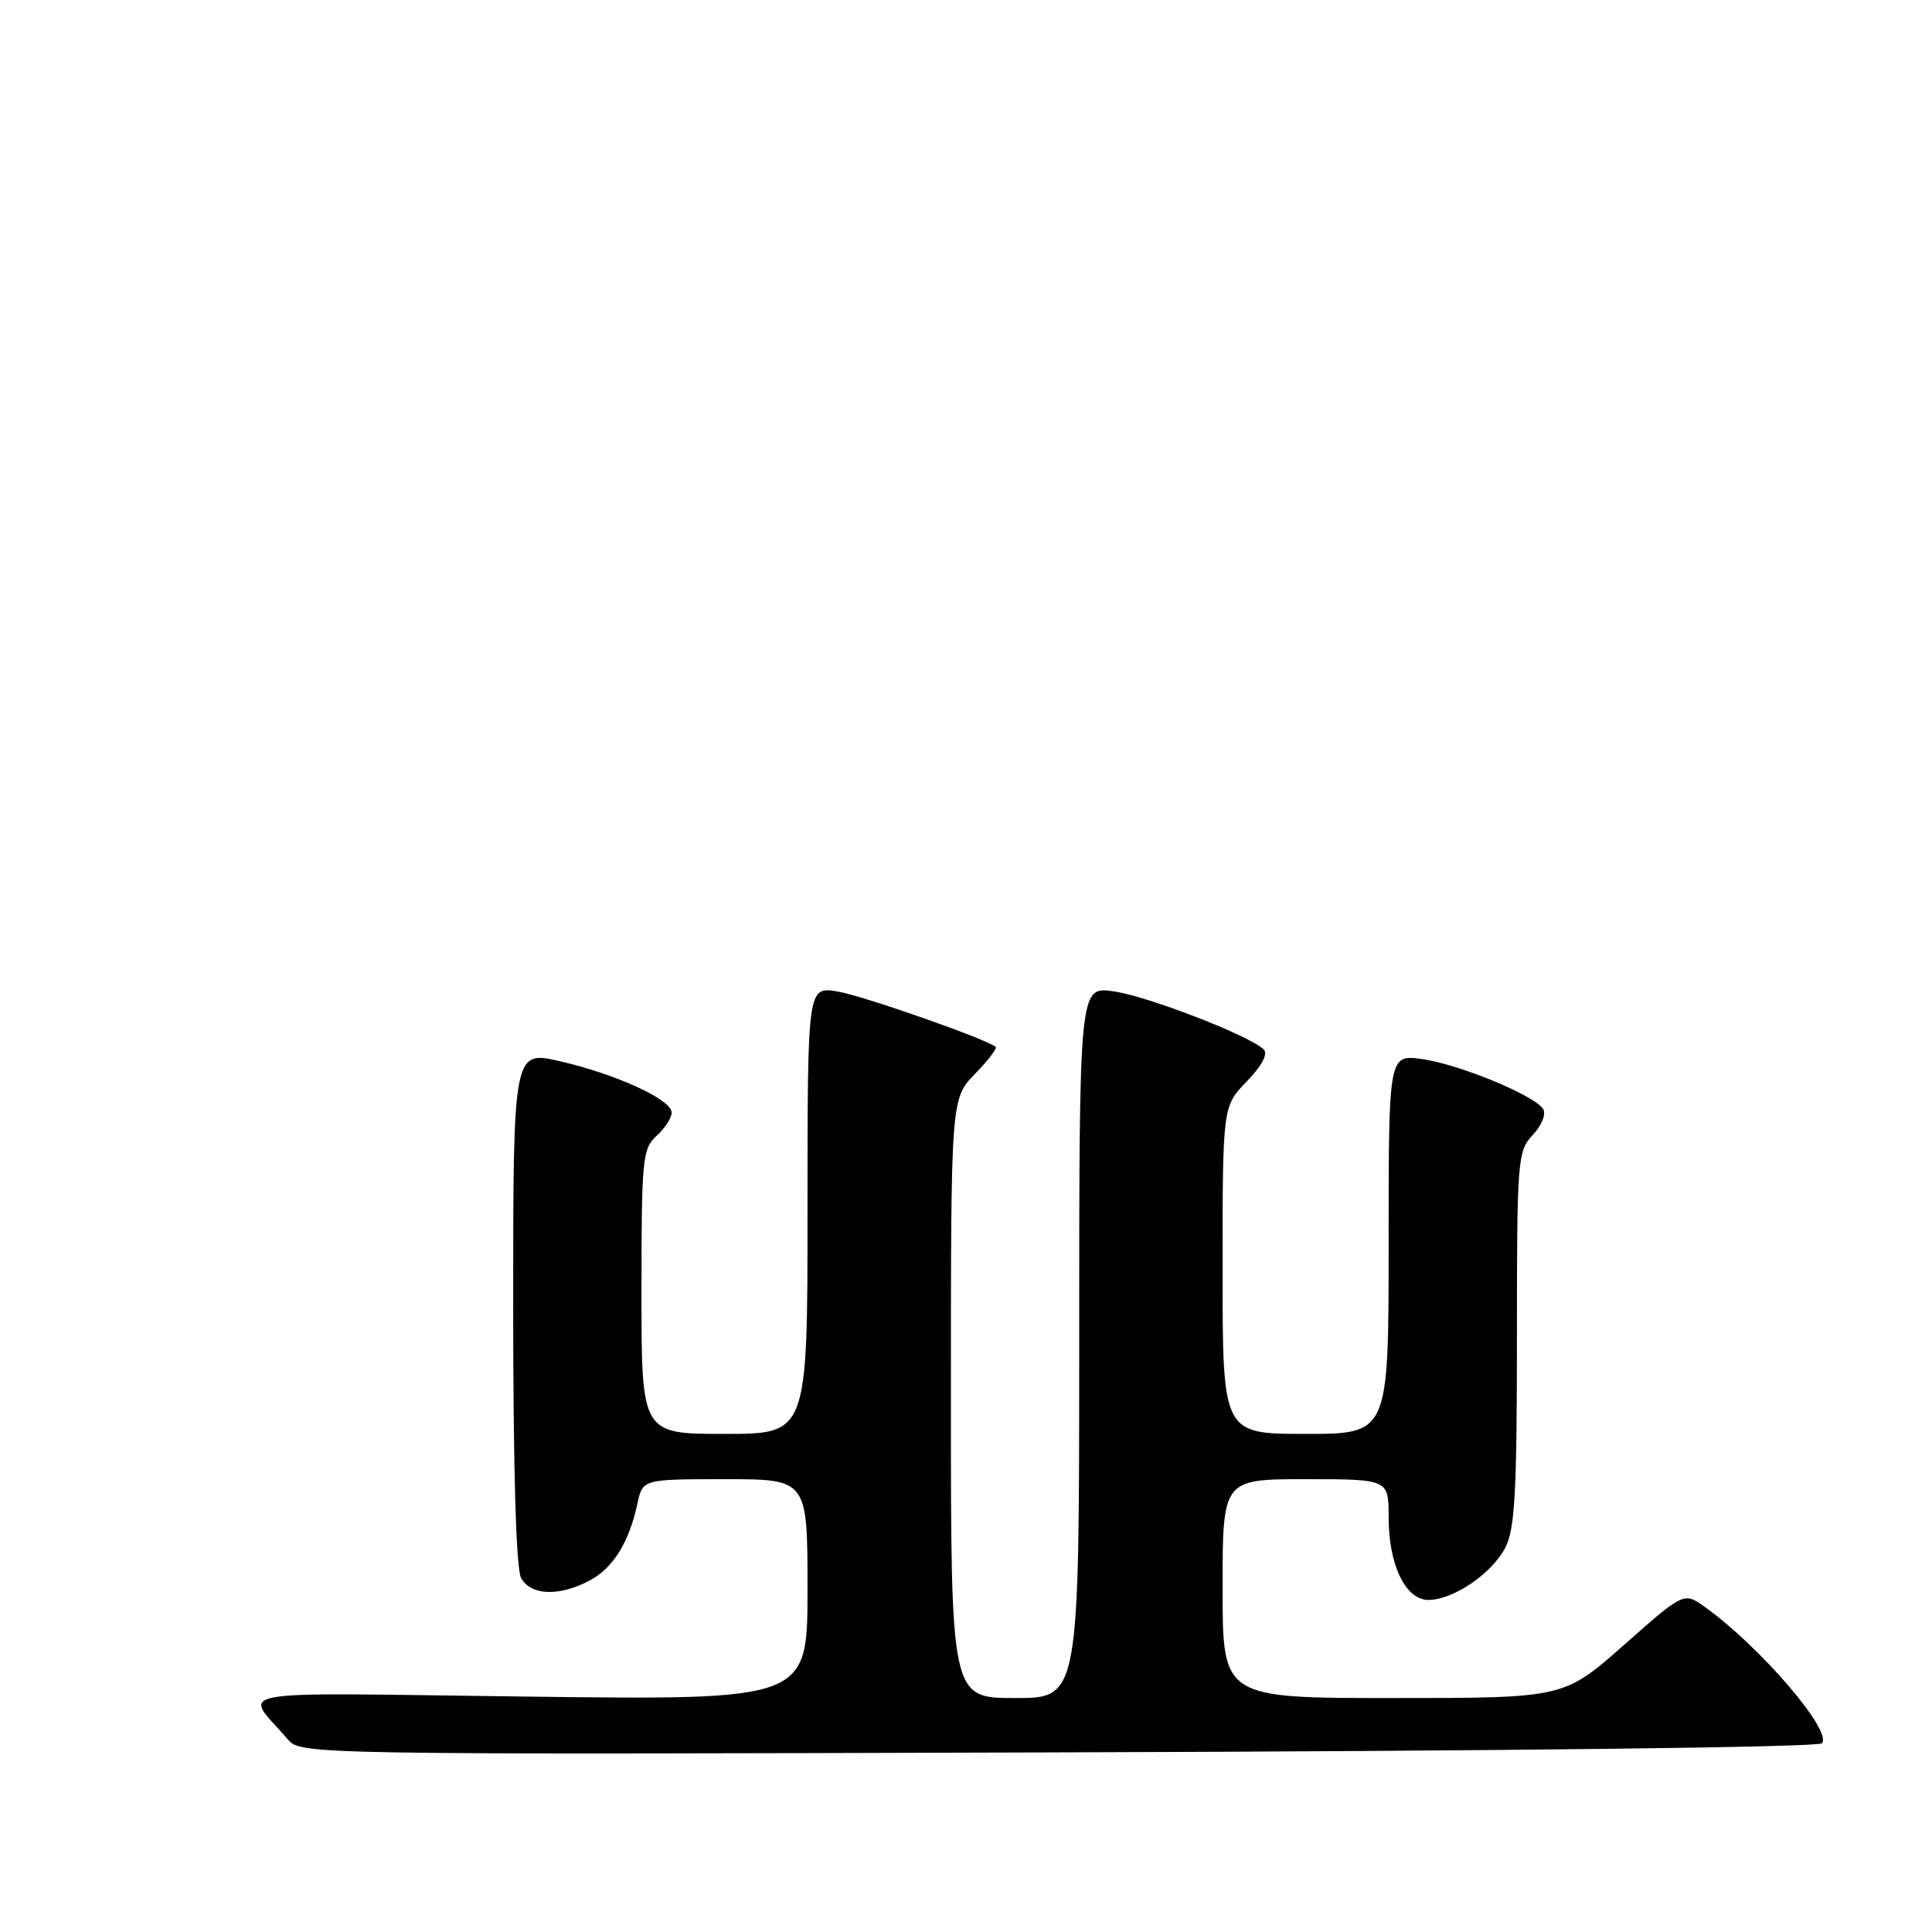 <?xml version="1.0" encoding="UTF-8" standalone="no"?>
<!DOCTYPE svg PUBLIC "-//W3C//DTD SVG 1.1//EN" "http://www.w3.org/Graphics/SVG/1.1/DTD/svg11.dtd" >
<svg xmlns="http://www.w3.org/2000/svg" xmlns:xlink="http://www.w3.org/1999/xlink" version="1.1" viewBox="0 0 256 256">
 <g >
 <path fill="currentColor"
d=" M 241.40 231.00 C 242.93 229.47 233.17 218.11 225.87 212.91 C 223.12 210.95 223.12 210.95 215.17 217.98 C 207.21 225.00 207.21 225.00 184.60 225.00 C 162.00 225.00 162.00 225.00 162.00 210.50 C 162.00 196.00 162.00 196.00 173.00 196.00 C 184.00 196.00 184.00 196.00 184.00 201.05 C 184.00 207.36 186.24 212.00 189.28 212.00 C 192.56 211.99 197.68 208.51 199.45 205.09 C 200.73 202.63 201.00 197.74 201.00 177.36 C 201.00 153.59 201.08 152.54 203.10 150.39 C 204.28 149.13 204.89 147.63 204.48 146.96 C 203.35 145.14 193.32 141.01 188.40 140.33 C 184.00 139.73 184.00 139.73 184.00 164.86 C 184.00 190.00 184.00 190.00 173.00 190.00 C 162.00 190.00 162.00 190.00 162.00 168.30 C 162.00 146.60 162.00 146.60 165.20 143.30 C 167.21 141.22 168.04 139.65 167.45 139.06 C 165.61 137.23 151.97 131.96 147.51 131.35 C 143.00 130.73 143.00 130.73 143.00 177.86 C 143.00 225.00 143.00 225.00 134.50 225.00 C 126.00 225.00 126.00 225.00 126.00 185.30 C 126.00 145.60 126.00 145.60 129.18 142.31 C 130.93 140.51 132.17 138.88 131.93 138.71 C 130.40 137.56 114.18 131.89 110.94 131.37 C 107.00 130.74 107.00 130.74 107.00 160.37 C 107.00 190.00 107.00 190.00 96.00 190.00 C 85.00 190.00 85.00 190.00 85.00 171.15 C 85.00 153.58 85.13 152.19 87.00 150.50 C 88.10 149.50 89.00 148.12 89.00 147.43 C 89.00 145.71 81.78 142.38 74.25 140.63 C 68.00 139.18 68.00 139.18 68.00 173.15 C 68.00 194.66 68.38 207.84 69.04 209.07 C 70.29 211.40 73.99 211.58 78.03 209.48 C 81.19 207.85 83.35 204.42 84.46 199.25 C 85.16 196.00 85.16 196.00 96.08 196.00 C 107.00 196.00 107.00 196.00 107.00 210.63 C 107.00 225.27 107.00 225.27 70.00 224.81 C 28.69 224.29 32.29 223.65 38.16 230.50 C 39.86 232.48 40.93 232.50 140.18 232.20 C 198.56 232.03 240.87 231.53 241.40 231.00 Z "/>
</g>
</svg>